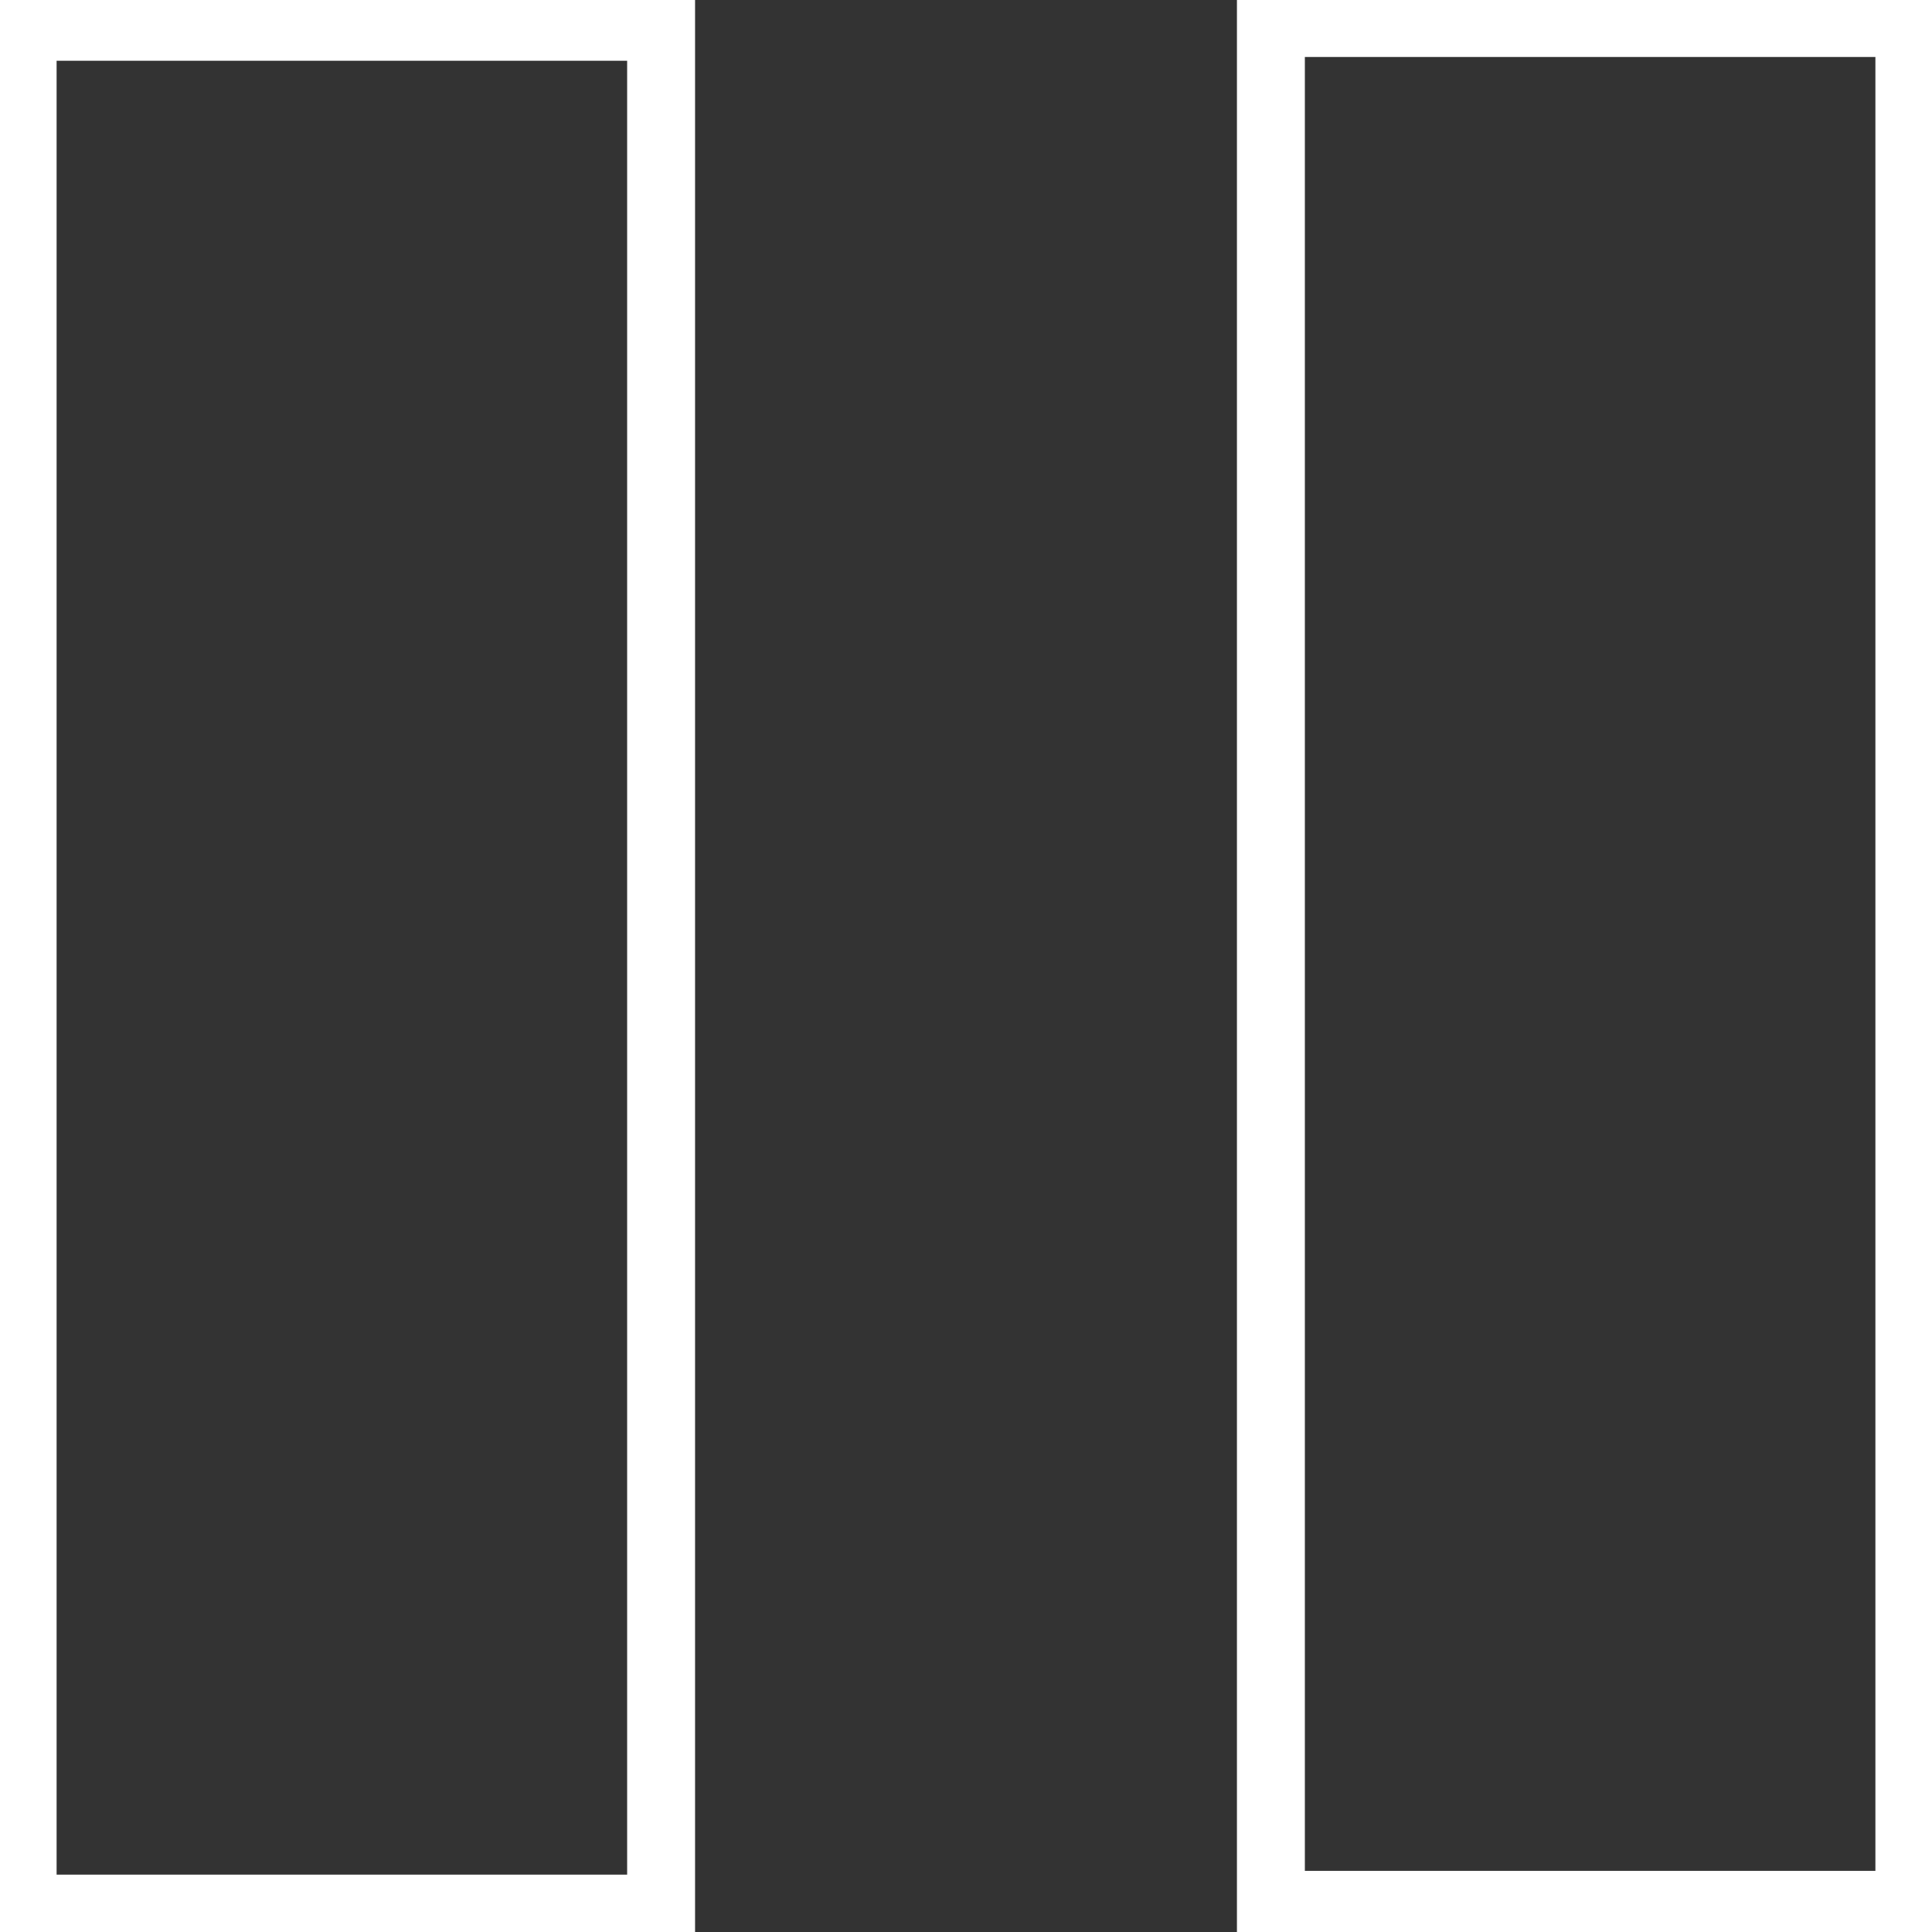 <?xml version="1.0" encoding="utf-8"?>
<!-- Generator: Adobe Illustrator 26.0.0, SVG Export Plug-In . SVG Version: 6.00 Build 0)  -->
<svg version="1.1" id="图层_1" xmlns="http://www.w3.org/2000/svg" xmlns:xlink="http://www.w3.org/1999/xlink" x="0px" y="0px"
	 viewBox="0 0 512 512" style="enable-background:new 0 0 512 512;" xml:space="preserve">
<rect x="0" y="0" width="512" height="512" fill="#333333" stroke="none"/>
<style type="text/css">
	.st0{fill:none;stroke:#FFFFFF;stroke-width:15;stroke-miterlimit:10;}
</style>
<g>
	<rect x="336.8" y="6.1" class="st0" width="169.2" height="498.9"/>
	<path class="st0" d="M504.5,7.6v495.7H338.3V7.6H504.5 M507.5,4.5H335.3v502h172.2V4.5L507.5,4.5z"/>
</g>
<g>
	<rect x="6" y="7.1" class="st0" width="169.2" height="498.9"/>
	<path class="st0" d="M173.7,8.6v495.7H7.5V8.6H173.7 M176.7,5.5H4.5v502h172.2V5.5L176.7,5.5z"/>
</g>
</svg>
